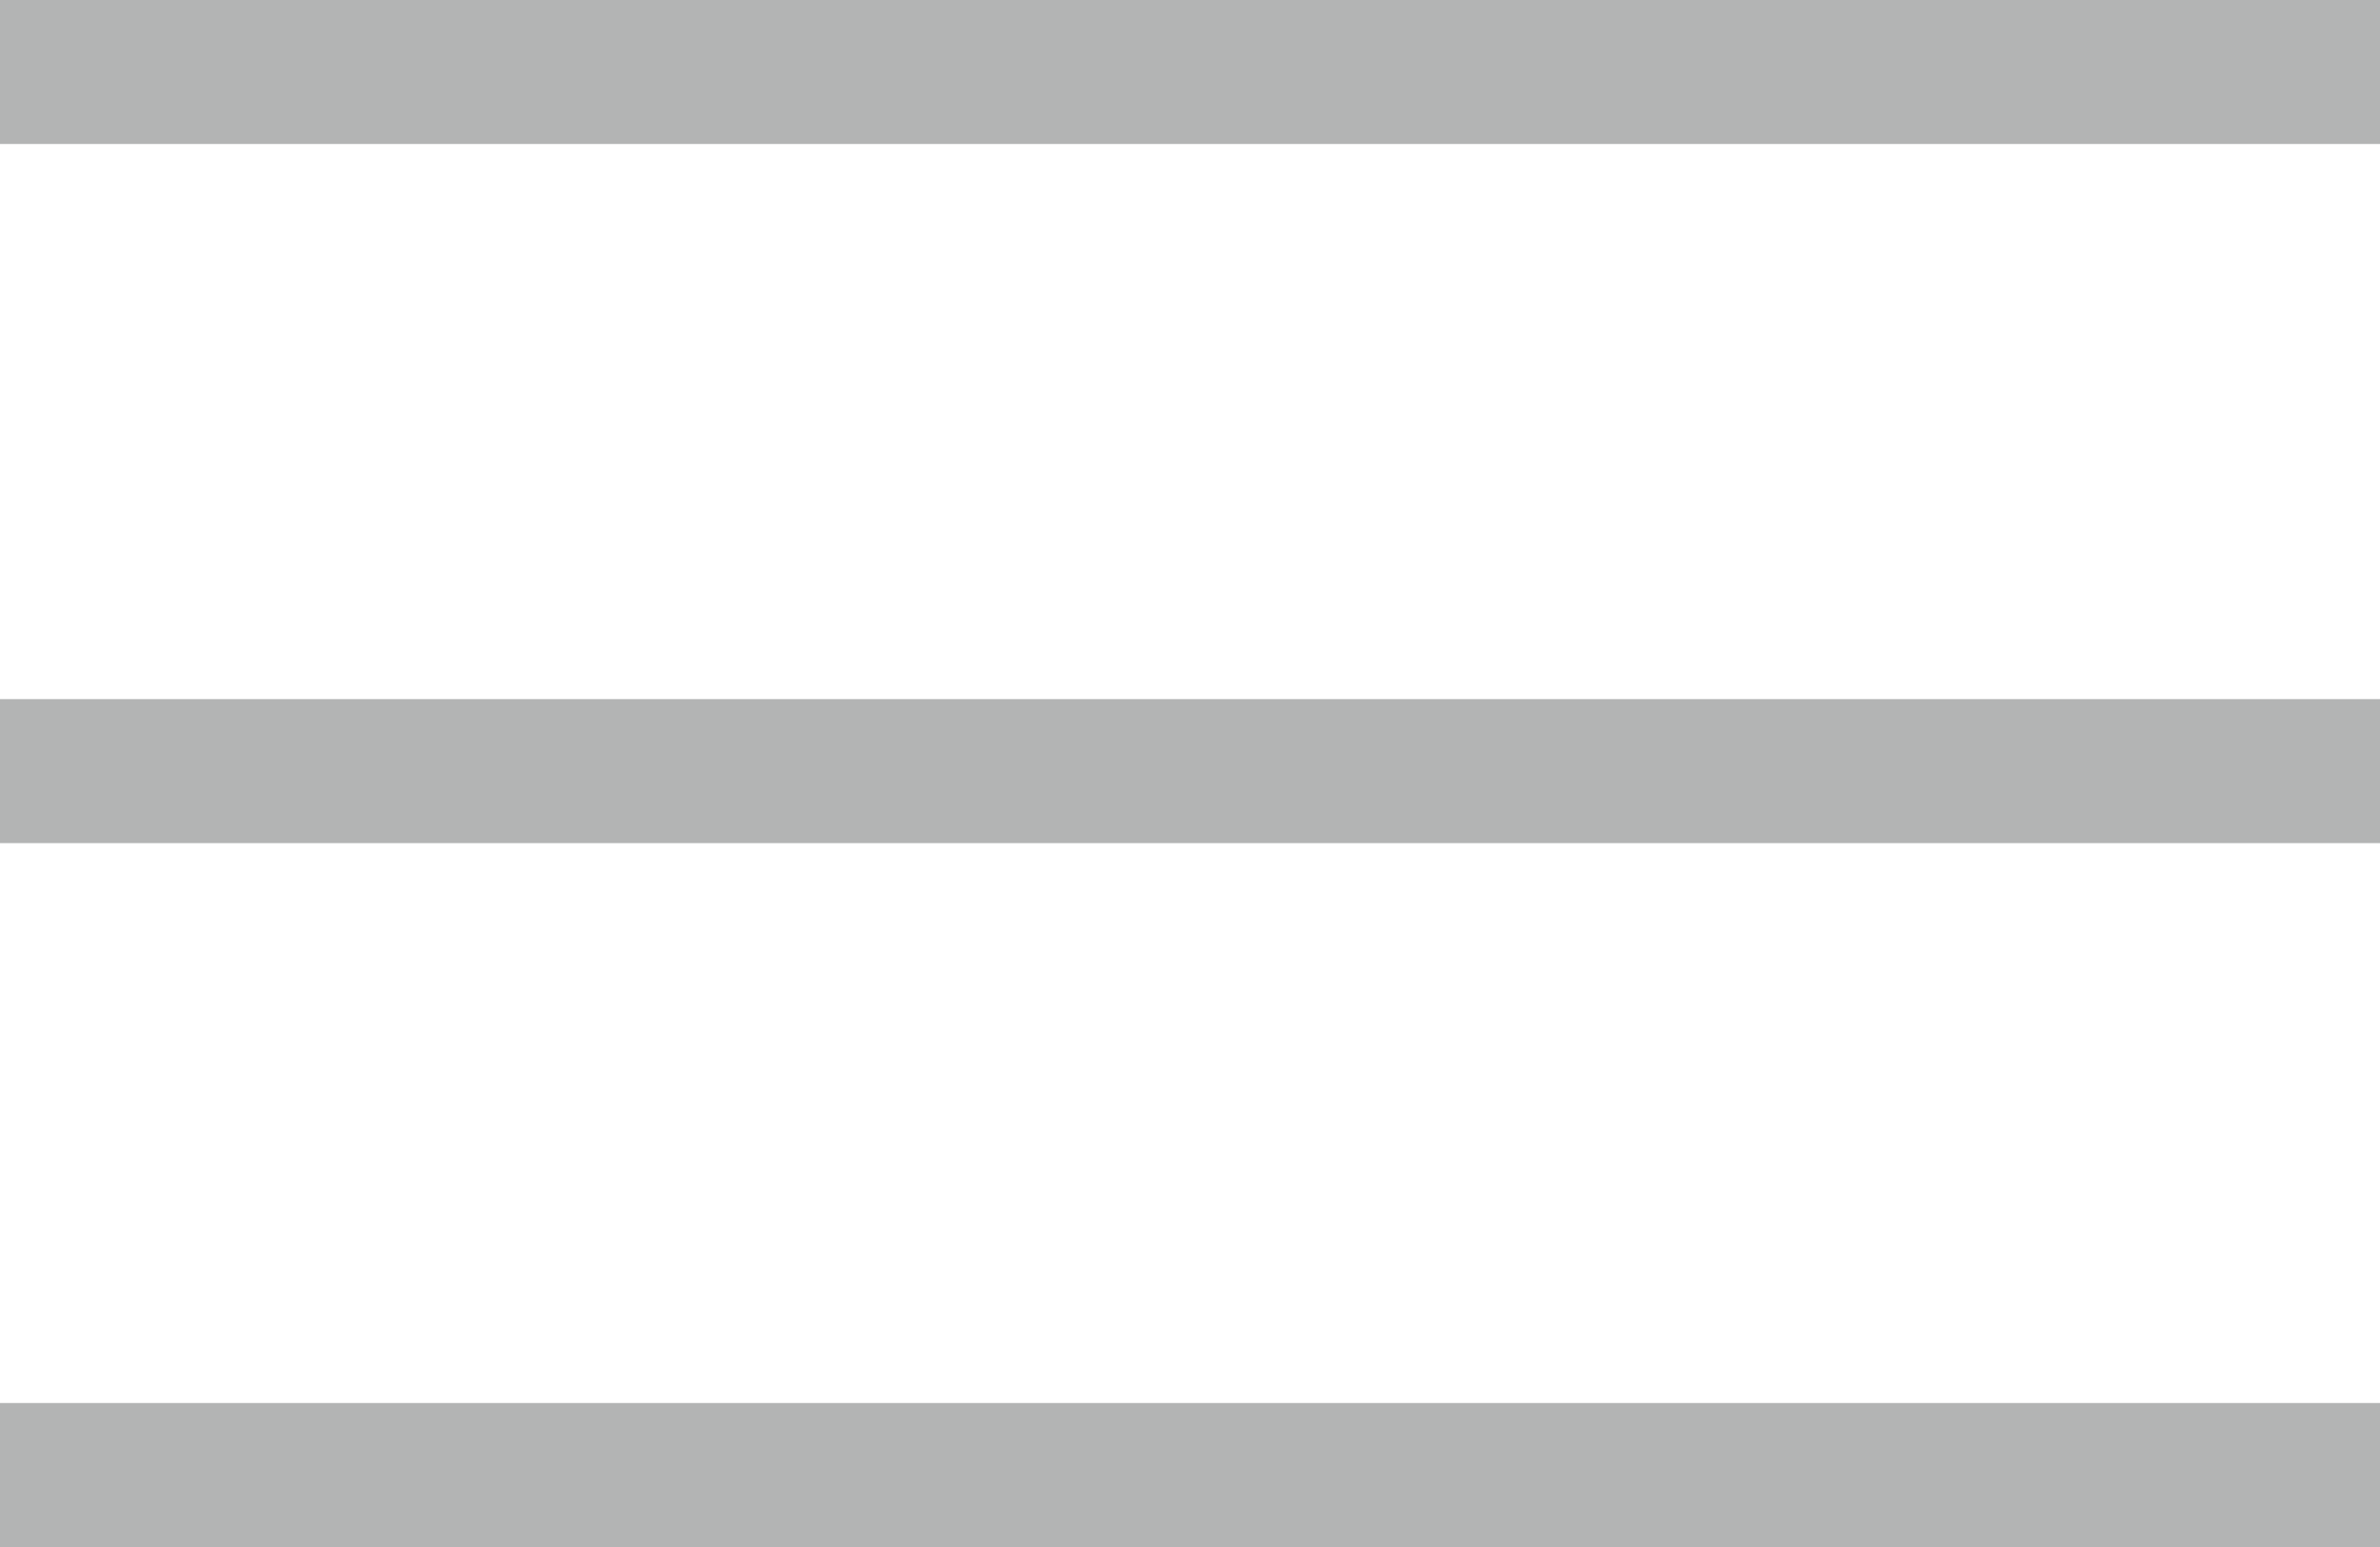 <svg id="Layer_1" data-name="Layer 1" xmlns="http://www.w3.org/2000/svg" viewBox="0 0 40 26"><defs><style>.cls-1{fill:#b3b4b4;}</style></defs><title>Icon_</title><rect class="cls-1" width="40" height="2.42"/><rect class="cls-1" y="11.75" width="40" height="2.42"/><rect class="cls-1" y="23.58" width="40" height="2.42"/></svg>